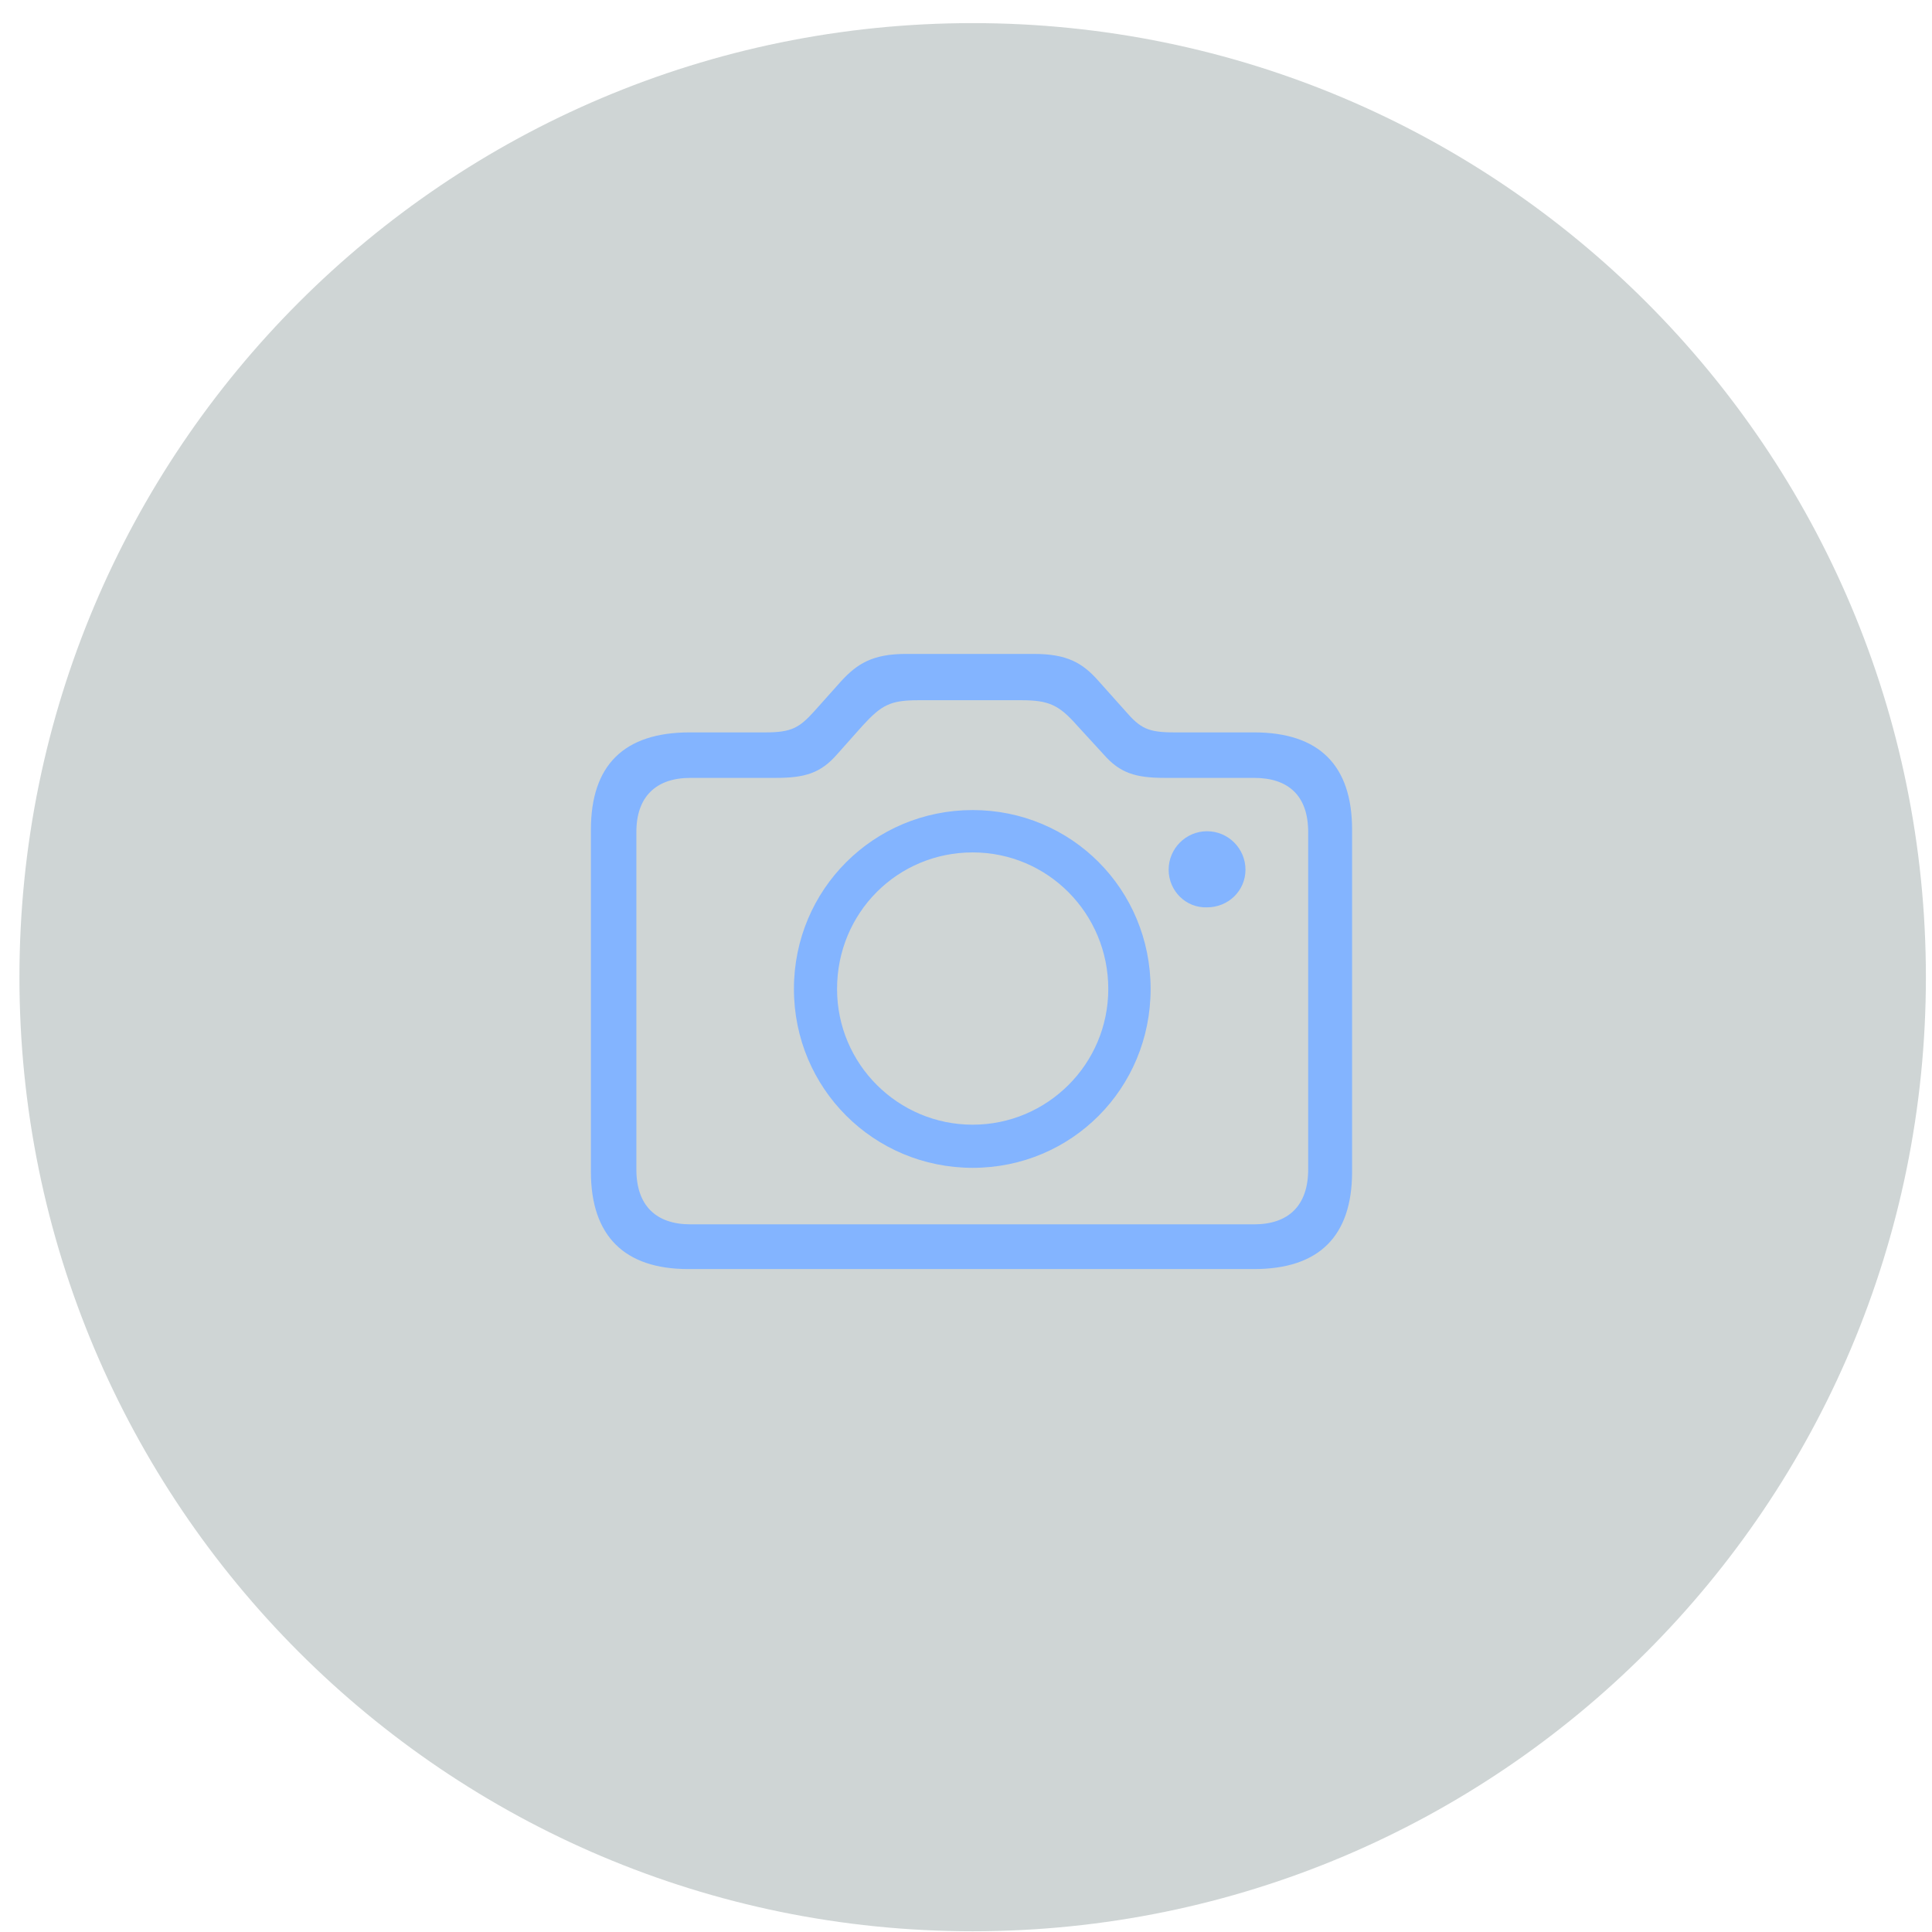 <svg width="81" height="81" viewBox="0 0 81 81" fill="none" xmlns="http://www.w3.org/2000/svg">
<path d="M40.78 80.969C62.852 80.969 80.744 63.06 80.744 40.969C80.744 18.877 62.852 0.969 40.78 0.969C18.708 0.969 0.815 18.877 0.815 40.969C0.815 63.06 18.708 80.969 40.78 80.969Z" fill="#CFD5D5"/>
<path d="M24.774 49.127V34.784C24.774 32.087 26.154 30.706 28.915 30.706H32.103C33.188 30.706 33.516 30.508 34.141 29.817L35.258 28.567C35.948 27.811 36.606 27.416 37.986 27.416H43.343C44.724 27.416 45.381 27.778 46.071 28.567L47.188 29.817C47.813 30.541 48.142 30.706 49.226 30.706H52.578C55.306 30.706 56.687 32.087 56.687 34.784V49.127C56.687 51.824 55.306 53.206 52.578 53.206H28.849C26.187 53.206 24.774 51.824 24.774 49.127ZM52.578 51.331C54.025 51.331 54.846 50.541 54.846 49.028V34.883C54.846 33.37 54.025 32.613 52.578 32.613H48.832C47.616 32.613 46.958 32.416 46.268 31.627L45.151 30.409C44.395 29.554 43.968 29.357 42.817 29.357H38.512C37.329 29.357 36.967 29.554 36.178 30.409L35.094 31.627C34.404 32.416 33.746 32.613 32.53 32.613H28.948C27.502 32.613 26.68 33.403 26.68 34.883V49.028C26.68 50.541 27.502 51.331 28.948 51.331H52.578ZM33.286 41.462C33.286 37.284 36.639 33.962 40.78 33.962C44.921 33.962 48.24 37.284 48.24 41.462C48.24 45.64 44.921 48.962 40.78 48.962C36.639 48.962 33.286 45.64 33.286 41.462ZM46.465 41.462C46.465 38.304 43.935 35.738 40.78 35.738C37.625 35.738 35.094 38.271 35.094 41.462C35.094 44.62 37.657 47.153 40.78 47.153C43.902 47.153 46.465 44.62 46.465 41.462ZM48.996 36.462C48.996 35.574 49.719 34.85 50.606 34.85C51.494 34.85 52.217 35.574 52.217 36.462C52.217 37.35 51.494 38.041 50.606 38.041C49.719 38.074 48.996 37.35 48.996 36.462Z" fill="#83B4FF"/>
</svg>
